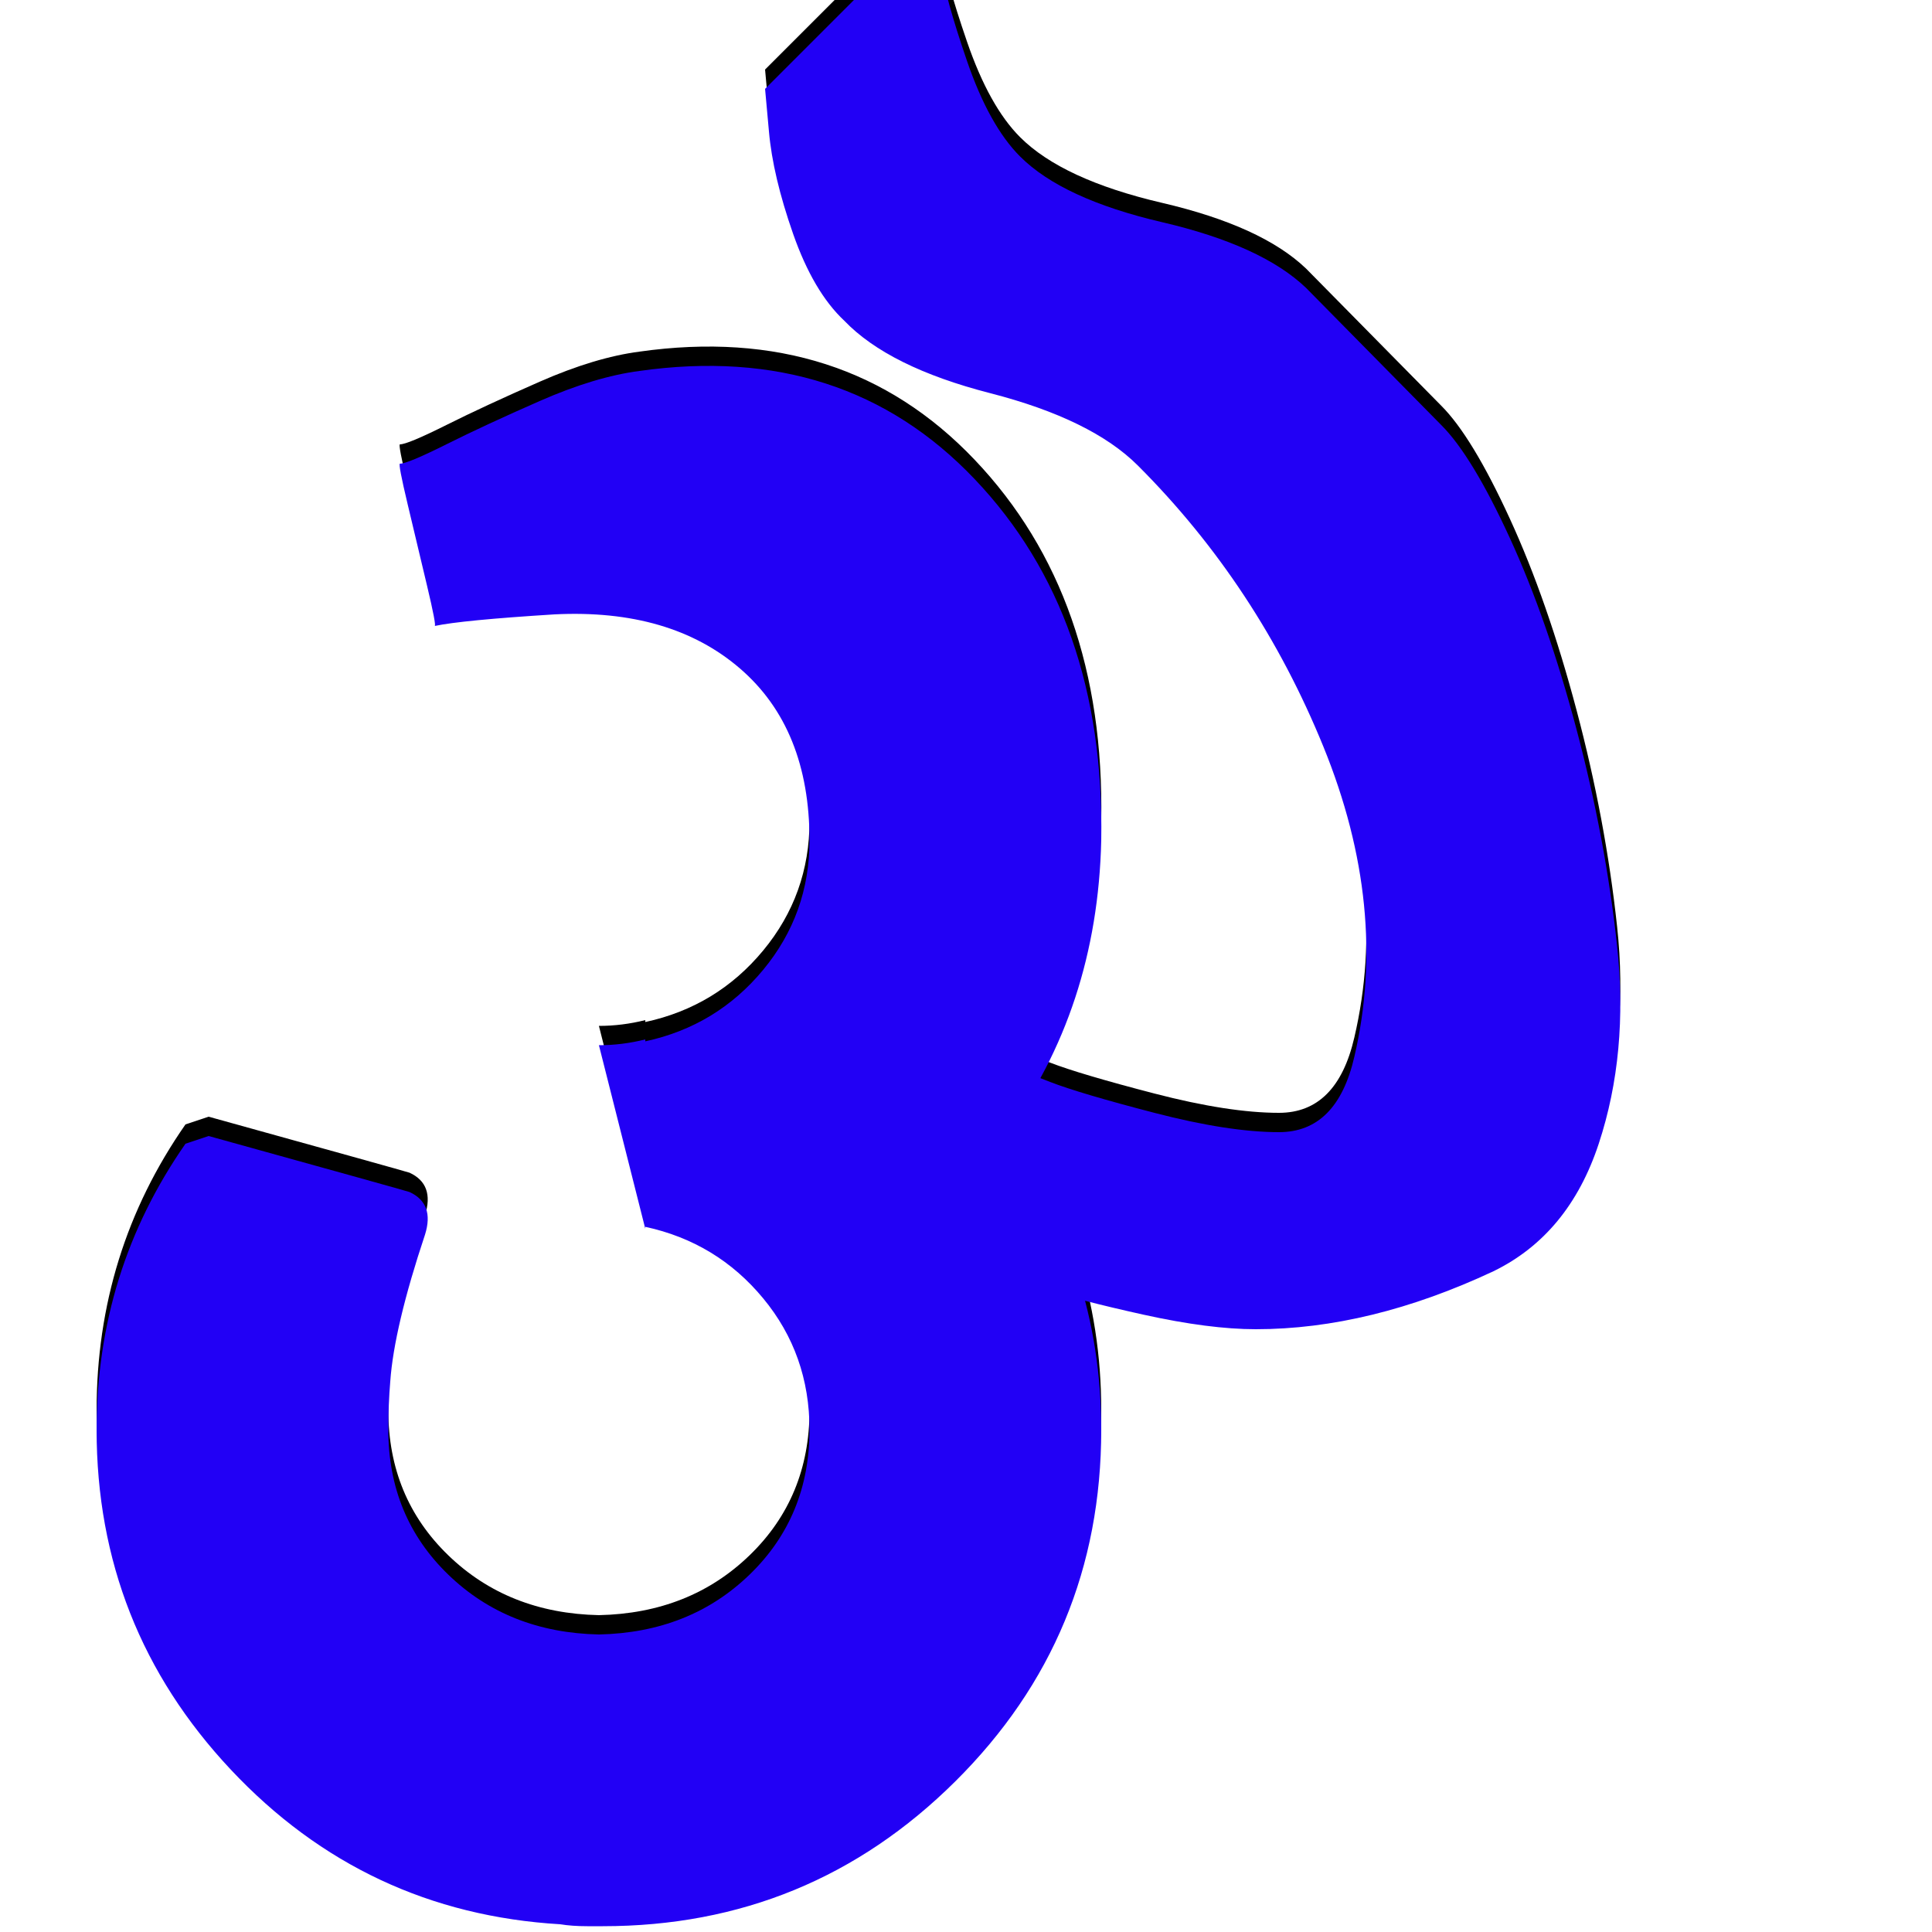 <svg xmlns="http://www.w3.org/2000/svg" viewBox="0 -1000 1000 1000">
	<path fill="#000000" d="M518 -460Q528 -456 543.5 -450Q559 -444 597.5 -434Q636 -424 662 -424Q692 -424 701 -463Q719 -540 685 -623.5Q651 -707 589 -769Q565 -793 512.5 -806.5Q460 -820 437 -844Q421 -859 410.5 -889Q400 -919 398 -942L396 -964L484 -1052Q485 -1043 487 -1027.5Q489 -1012 500.5 -978.5Q512 -945 528 -929Q550 -907 601.5 -895Q653 -883 676 -861L746 -790Q762 -774 781.5 -731.5Q801 -689 816 -632.5Q831 -576 837 -520.5Q843 -465 827.5 -418Q812 -371 773 -352Q709 -322 650 -322Q626 -322 592 -329.5Q558 -337 536 -344L515 -352ZM287 -692Q239 -689 225 -686Q226 -686 221 -707Q216 -728 211 -749Q206 -770 207 -770Q211 -770 231 -780Q251 -790 279.5 -802.5Q308 -815 331 -818Q437 -833 504.5 -762Q572 -691 570 -575Q568 -488 520 -423Q570 -355 570 -270Q570 -163 494.5 -88Q419 -13 312 -13Q311 -13 310 -13Q309 -13 309 -13Q309 -13 308 -13Q306 -13 304 -13Q296 -13 290 -14Q189 -20 119.5 -94Q50 -168 50 -270Q50 -352 96 -418L105 -421Q108 -422 108 -422Q209 -394 212 -393Q225 -387 220 -371Q204 -323 202 -295Q201 -283 201 -270Q201 -225 232 -195Q263 -165 310 -164Q357 -165 388 -195Q419 -225 419 -270Q419 -309 395 -338Q371 -367 334 -375V-374L310 -469Q322 -469 334 -472V-471Q371 -479 395 -508Q419 -537 419 -575Q419 -633 383 -664Q347 -695 287 -692Z"/>
	<path fill="#2200f5" d="M518 -450Q528 -446 543.5 -440Q559 -434 597.5 -424Q636 -414 662 -414Q692 -414 701 -453Q719 -530 685 -613.5Q651 -697 589 -759Q565 -783 512.5 -796.5Q460 -810 437 -834Q421 -849 410.5 -879Q400 -909 398 -932L396 -954L484 -1042Q485 -1033 487 -1017.5Q489 -1002 500.5 -968.5Q512 -935 528 -919Q550 -897 601.5 -885Q653 -873 676 -851L746 -780Q762 -764 781.5 -721.5Q801 -679 816 -622.5Q831 -566 837 -510.5Q843 -455 827.5 -408Q812 -361 773 -342Q709 -312 650 -312Q626 -312 592 -319.5Q558 -327 536 -334L515 -342ZM287 -682Q239 -679 225 -676Q226 -676 221 -697Q216 -718 211 -739Q206 -760 207 -760Q211 -760 231 -770Q251 -780 279.5 -792.5Q308 -805 331 -808Q437 -823 504.5 -752Q572 -681 570 -565Q568 -478 520 -413Q570 -345 570 -260Q570 -153 494.5 -78Q419 -3 312 -3Q311 -3 310 -3Q309 -3 309 -3Q309 -3 308 -3Q306 -3 304 -3Q296 -3 290 -4Q189 -10 119.5 -84Q50 -158 50 -260Q50 -342 96 -408L105 -411Q108 -412 108 -412Q209 -384 212 -383Q225 -377 220 -361Q204 -313 202 -285Q201 -273 201 -260Q201 -215 232 -185Q263 -155 310 -154Q357 -155 388 -185Q419 -215 419 -260Q419 -299 395 -328Q371 -357 334 -365V-364L310 -459Q322 -459 334 -462V-461Q371 -469 395 -498Q419 -527 419 -565Q419 -623 383 -654Q347 -685 287 -682Z"/>
</svg>